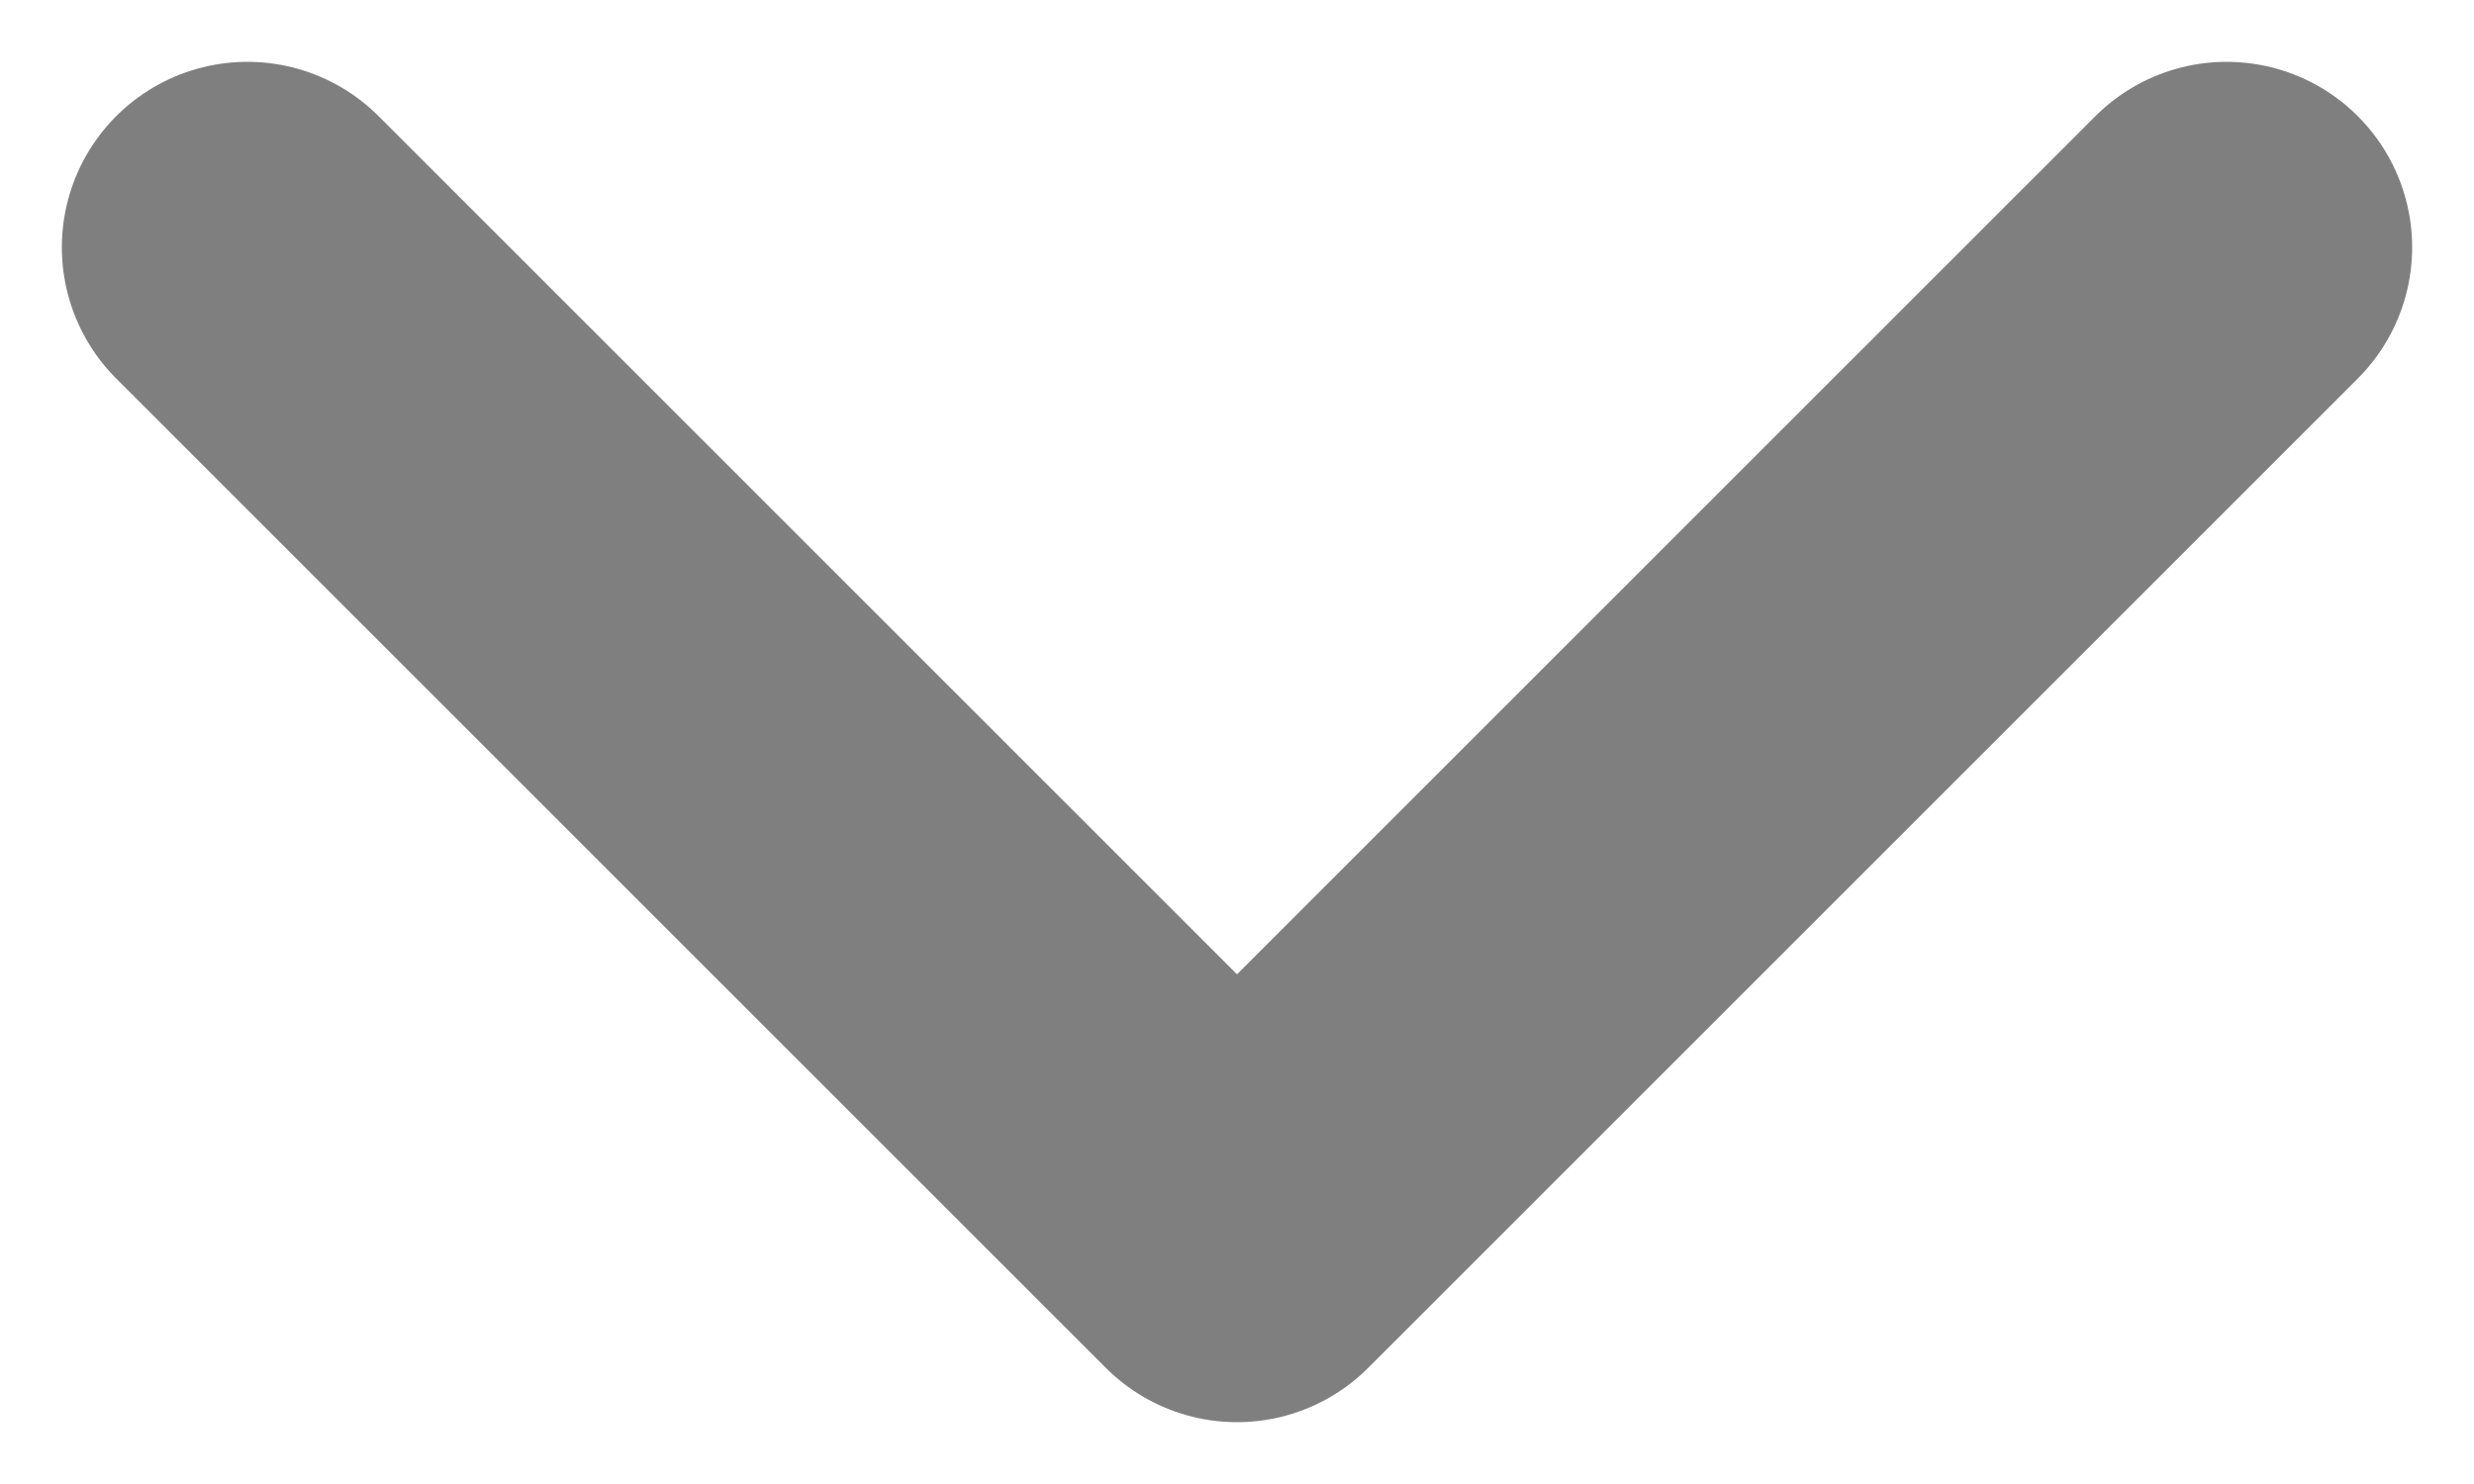 <svg width="10" height="6" viewBox="0 0 10 6" fill="none" xmlns="http://www.w3.org/2000/svg">
    <path d="M1 1L5 5L9 1" stroke="black" stroke-opacity="0.5" stroke-width="1.5" stroke-linecap="round"
          stroke-linejoin="round"/>
</svg>
